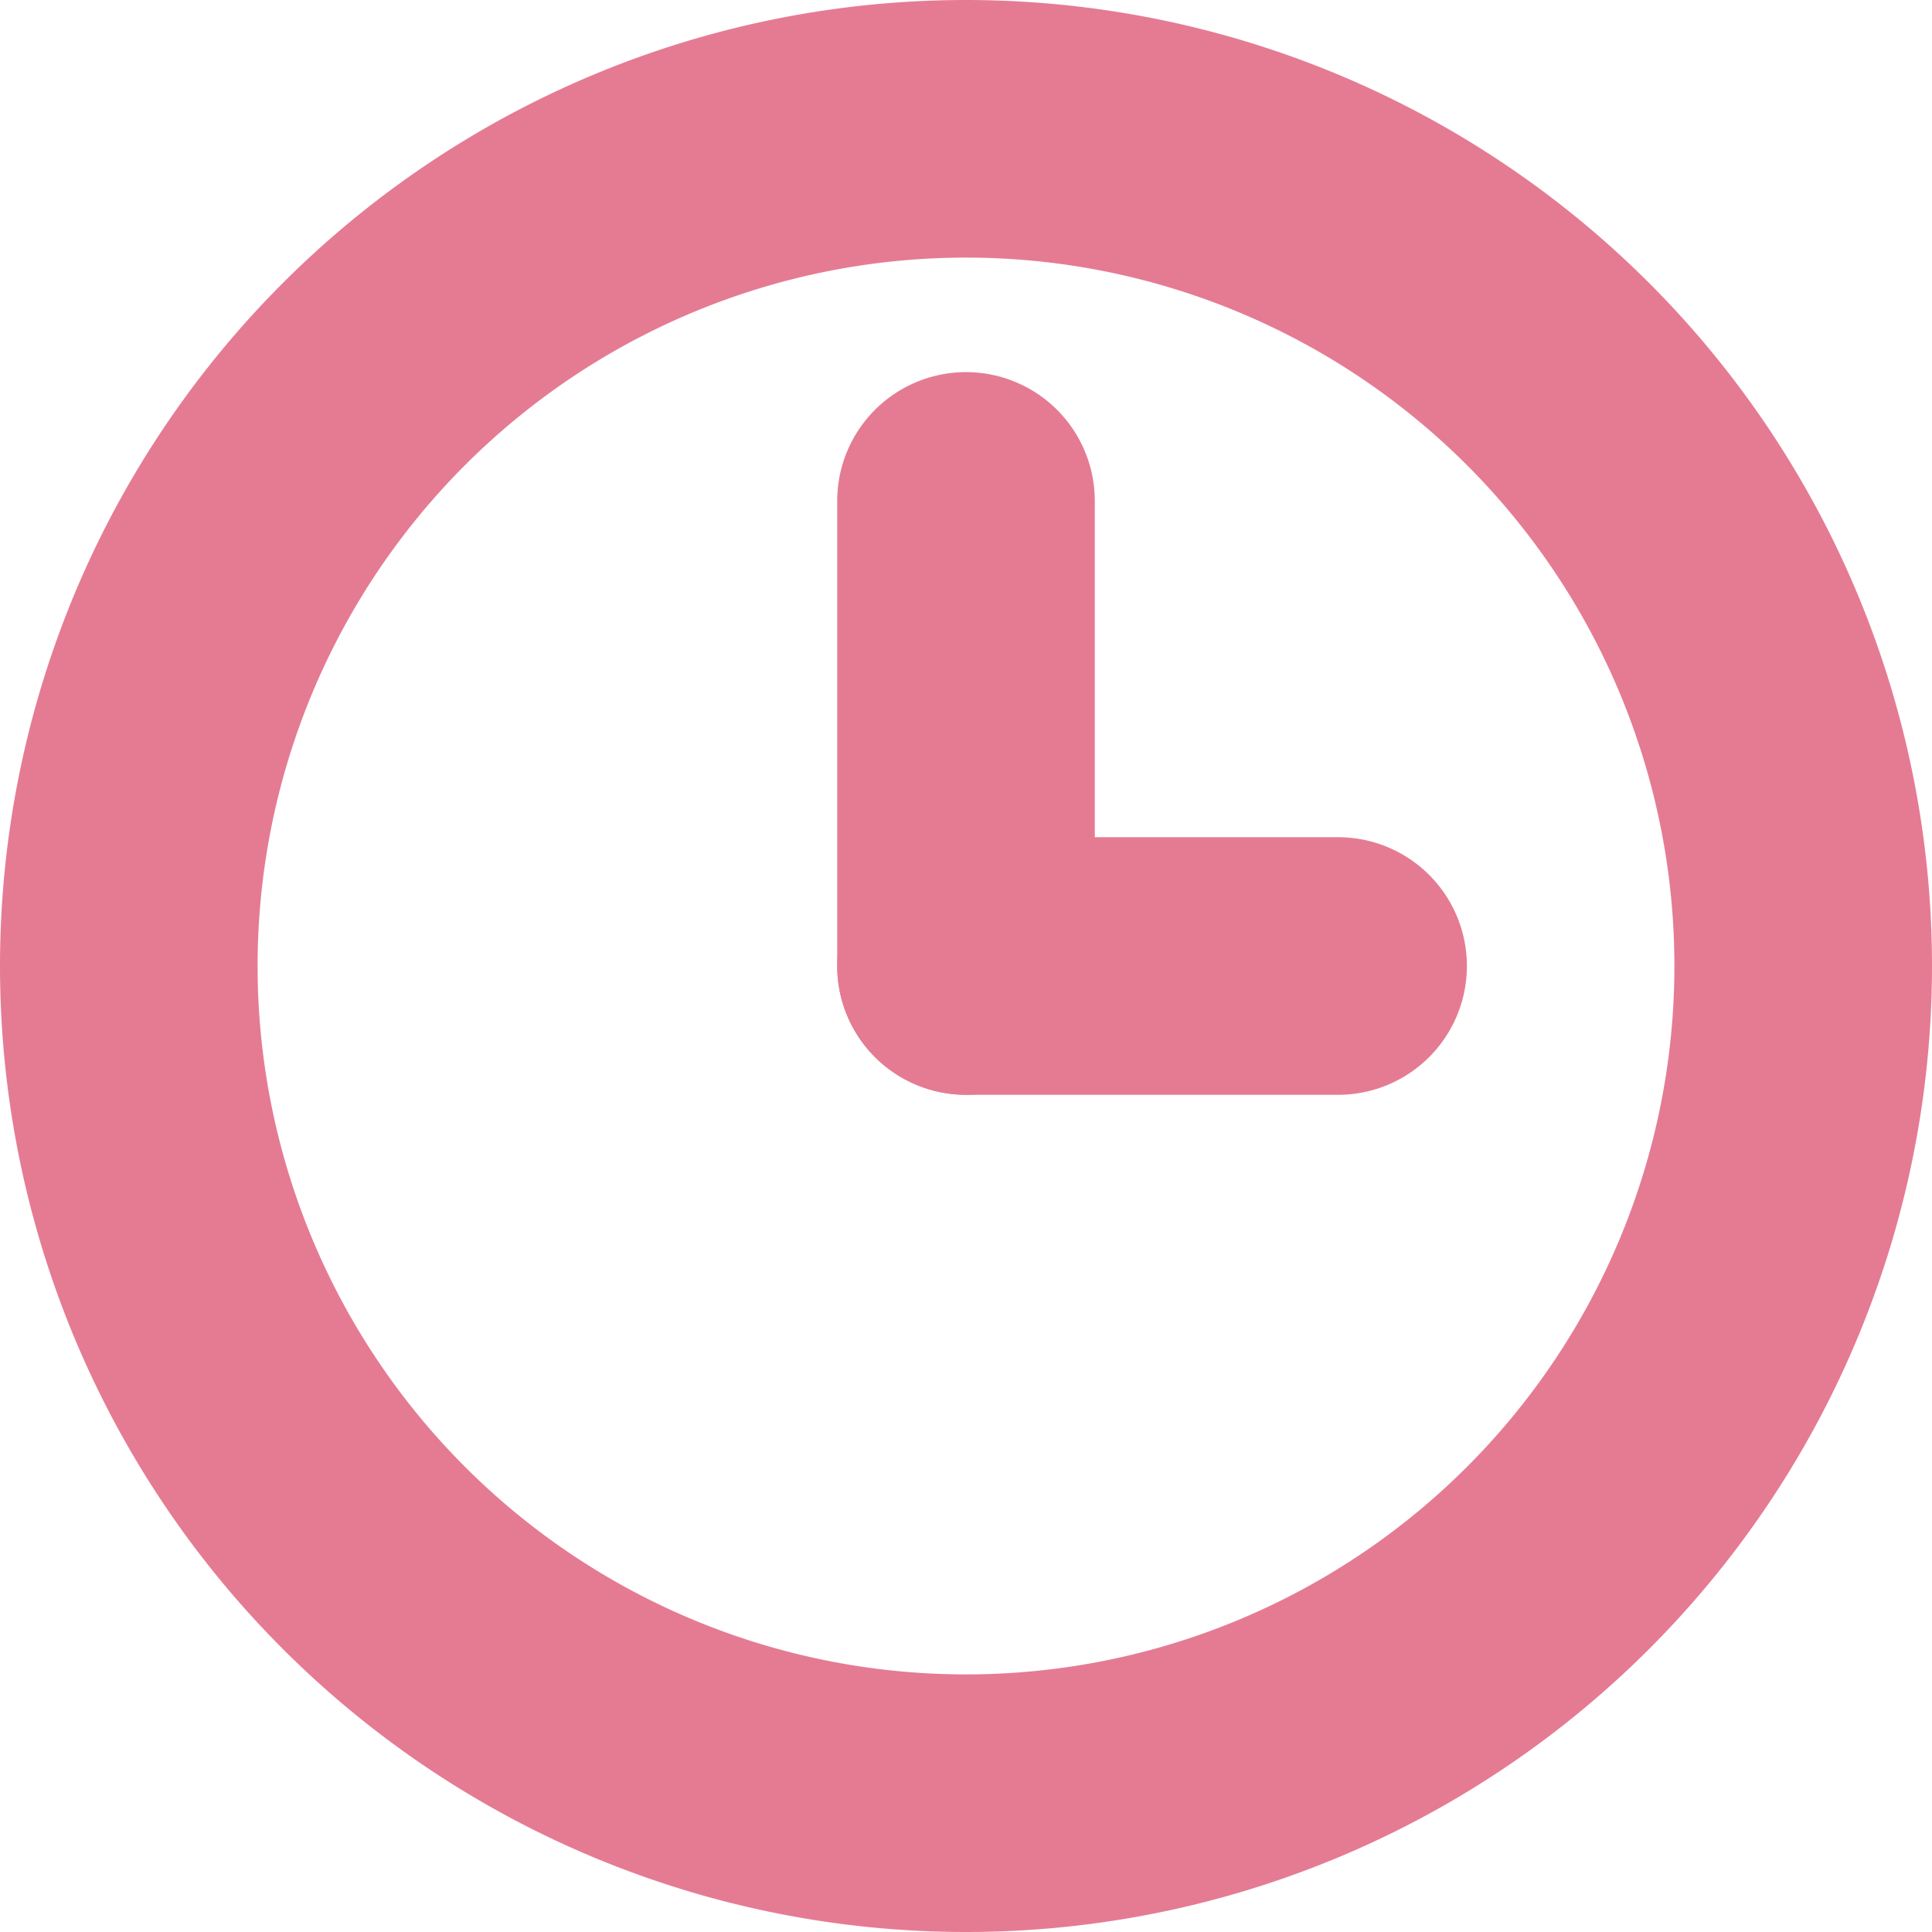 <svg xmlns="http://www.w3.org/2000/svg" width="15" height="15" viewBox="0 0 15 15">
    <g fill="none" fill-rule="evenodd" stroke="#e57b93" stroke-width="2">
        <path d="M7.5 14a6.5 6.5 0 1 1 0-13 6.5 6.5 0 0 1 0 13z"/>
        <path stroke-linecap="round" d="M7.5 7.5h2.889"/>
        <path stroke-linecap="round" stroke-linejoin="round" d="M7.5 7.5V3.889"/>
    </g>
</svg>
